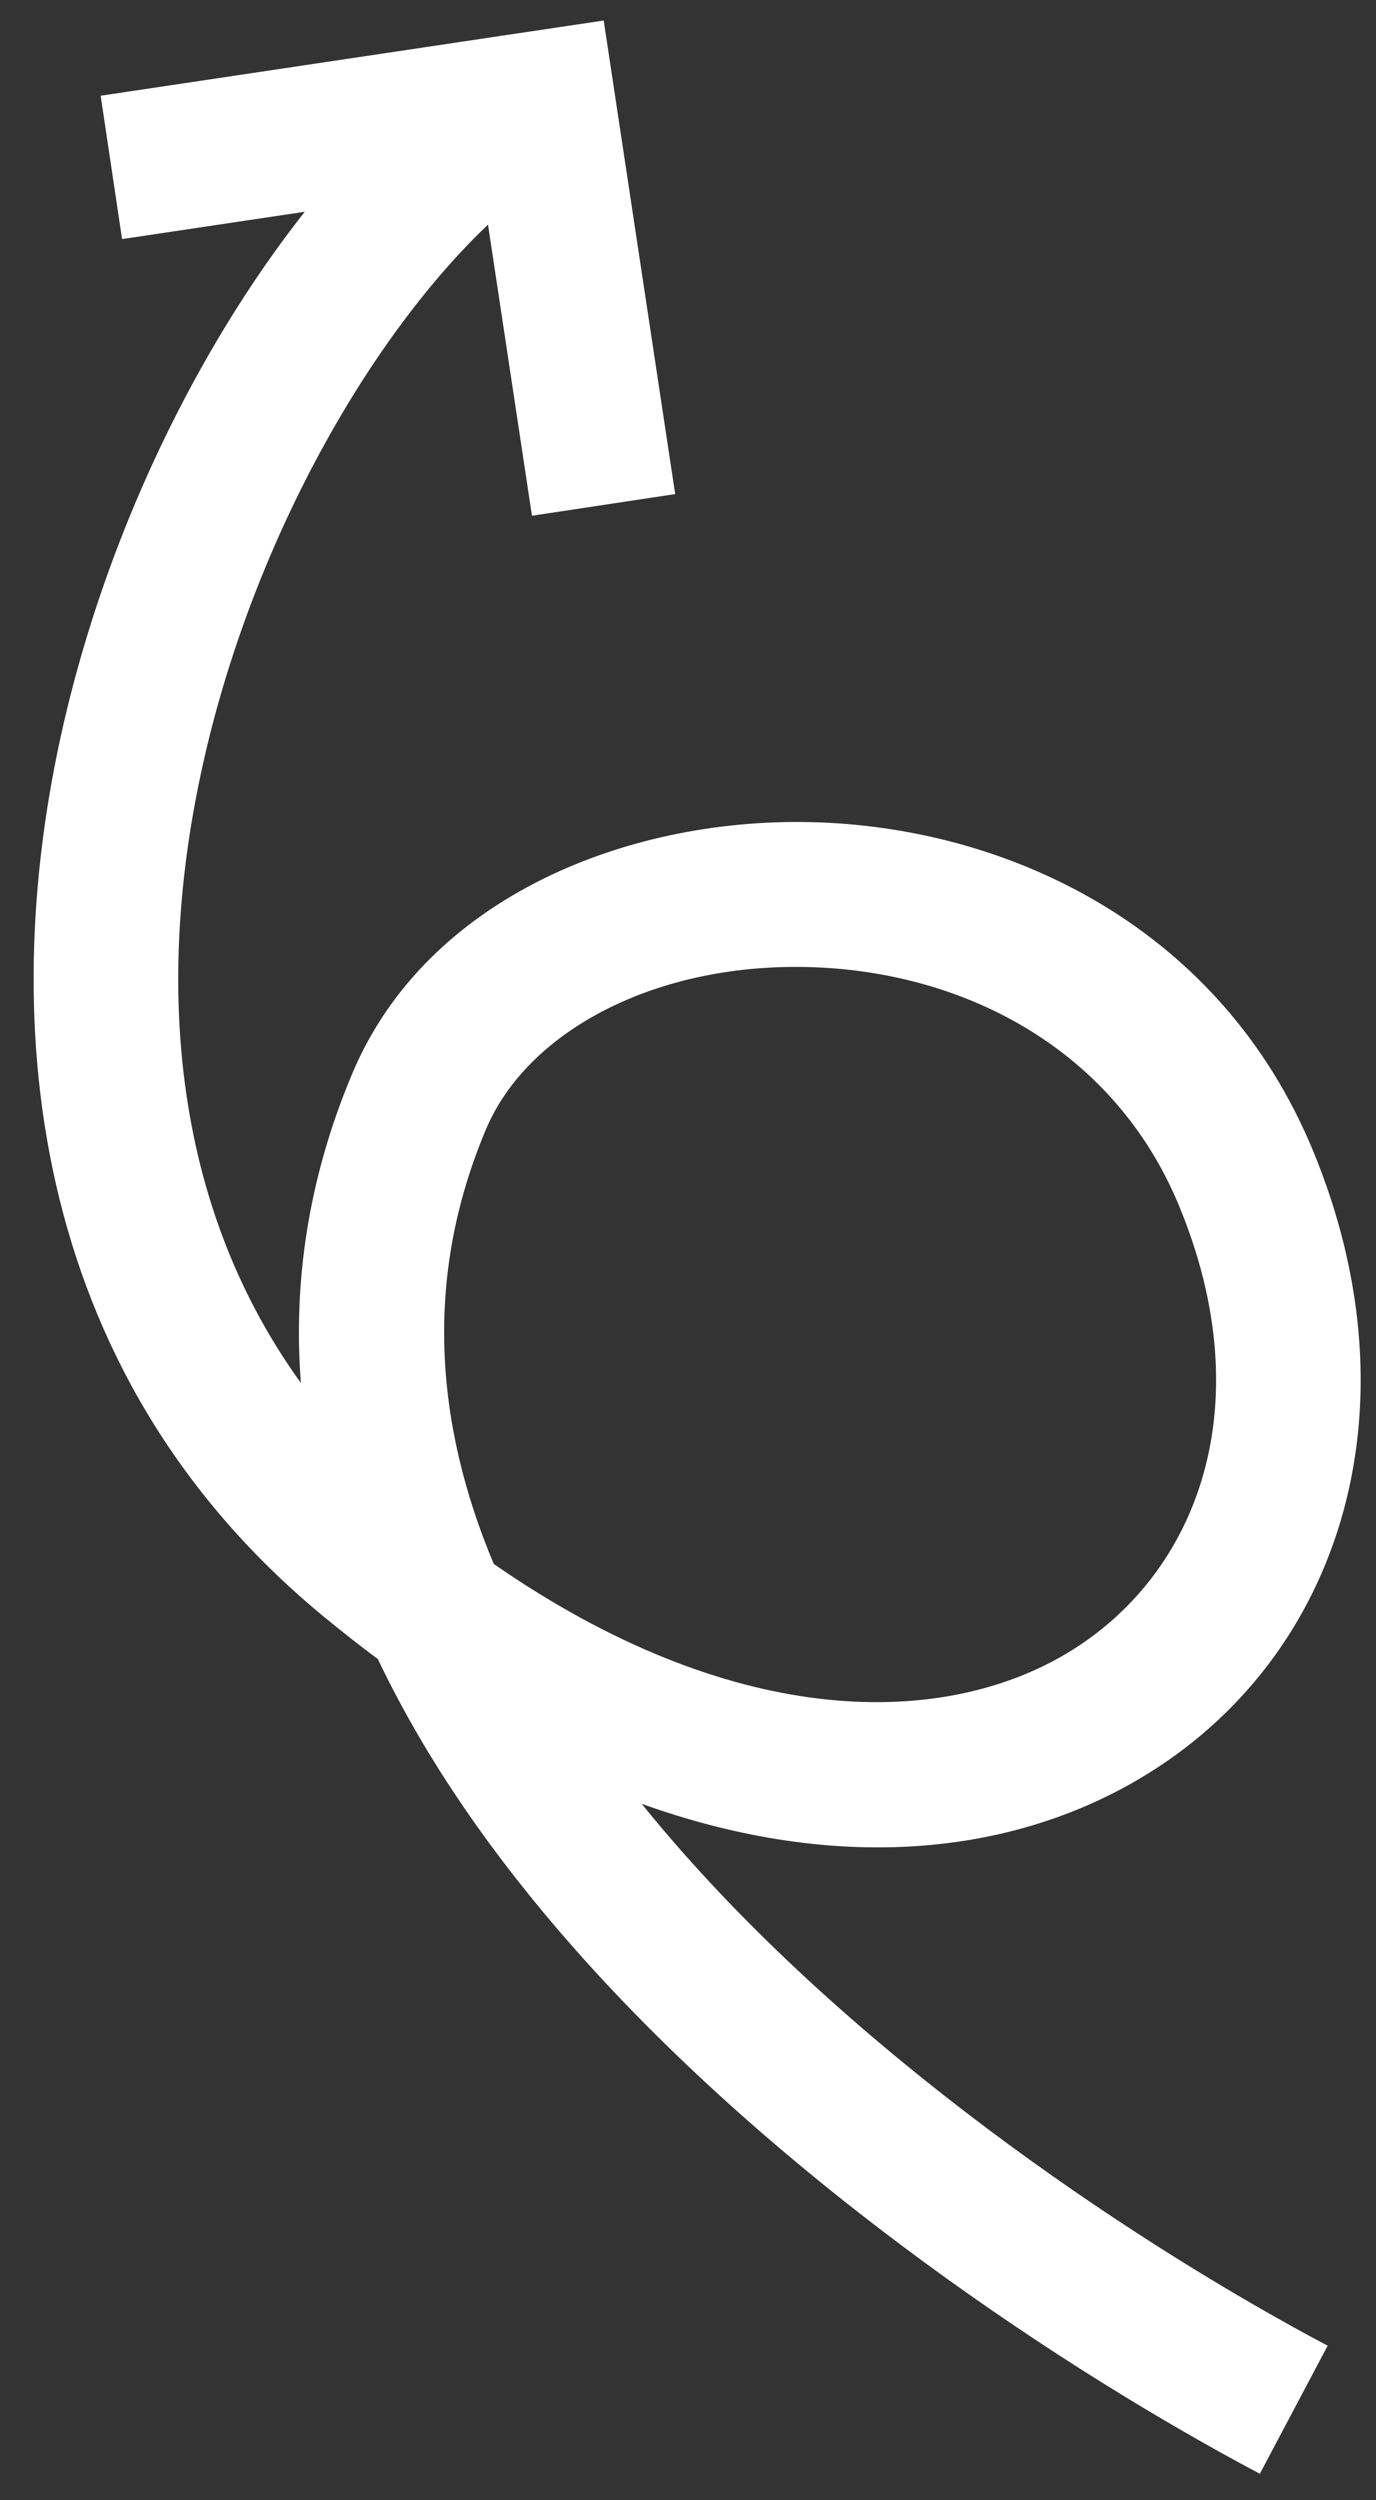 <svg width="38" height="69" viewBox="0 0 38 69" fill="none" xmlns="http://www.w3.org/2000/svg">
<rect x="0" y="0" width="38" height="69" fill="#333333" stroke="none"/>
<path fill-rule="evenodd" clip-rule="evenodd" d="M34.792 68.269C29.559 65.496 21.616 60.312 15.8 53.704C13.683 51.299 11.793 48.636 10.434 45.784C9.923 45.405 9.41 45.003 8.898 44.579C0.73 37.821 -0.191 27.963 1.857 19.548C2.884 15.328 4.672 11.367 6.768 8.147C7.293 7.339 7.845 6.568 8.417 5.844L3.371 6.598L2.78 2.642L13.804 0.994C13.815 0.988 13.825 0.983 13.836 0.977L13.842 0.988L14.697 0.861L16.672 0.566L16.97 2.54L18.646 13.635L14.691 14.233L13.477 6.199C12.372 7.247 11.22 8.639 10.12 10.328C8.261 13.186 6.659 16.731 5.743 20.494C4.252 26.621 4.615 33.055 8.309 38.165C8.097 35.402 8.501 32.536 9.733 29.616C11.79 24.739 17.43 22.494 22.659 22.697C28.008 22.904 33.725 25.661 36.245 31.718C39.268 38.984 36.96 46.034 31.186 49.25C27.527 51.288 22.811 51.609 17.721 49.78C18.069 50.21 18.429 50.637 18.802 51.061C24.184 57.175 31.673 62.09 36.665 64.735L34.792 68.269ZM13.419 31.17C11.708 35.225 12.001 39.267 13.635 43.16C20.192 47.704 25.815 47.663 29.24 45.755C32.985 43.669 34.91 38.924 32.552 33.255C30.767 28.965 26.684 26.856 22.504 26.694C18.203 26.527 14.583 28.409 13.419 31.17Z" fill="white"/>
</svg>
